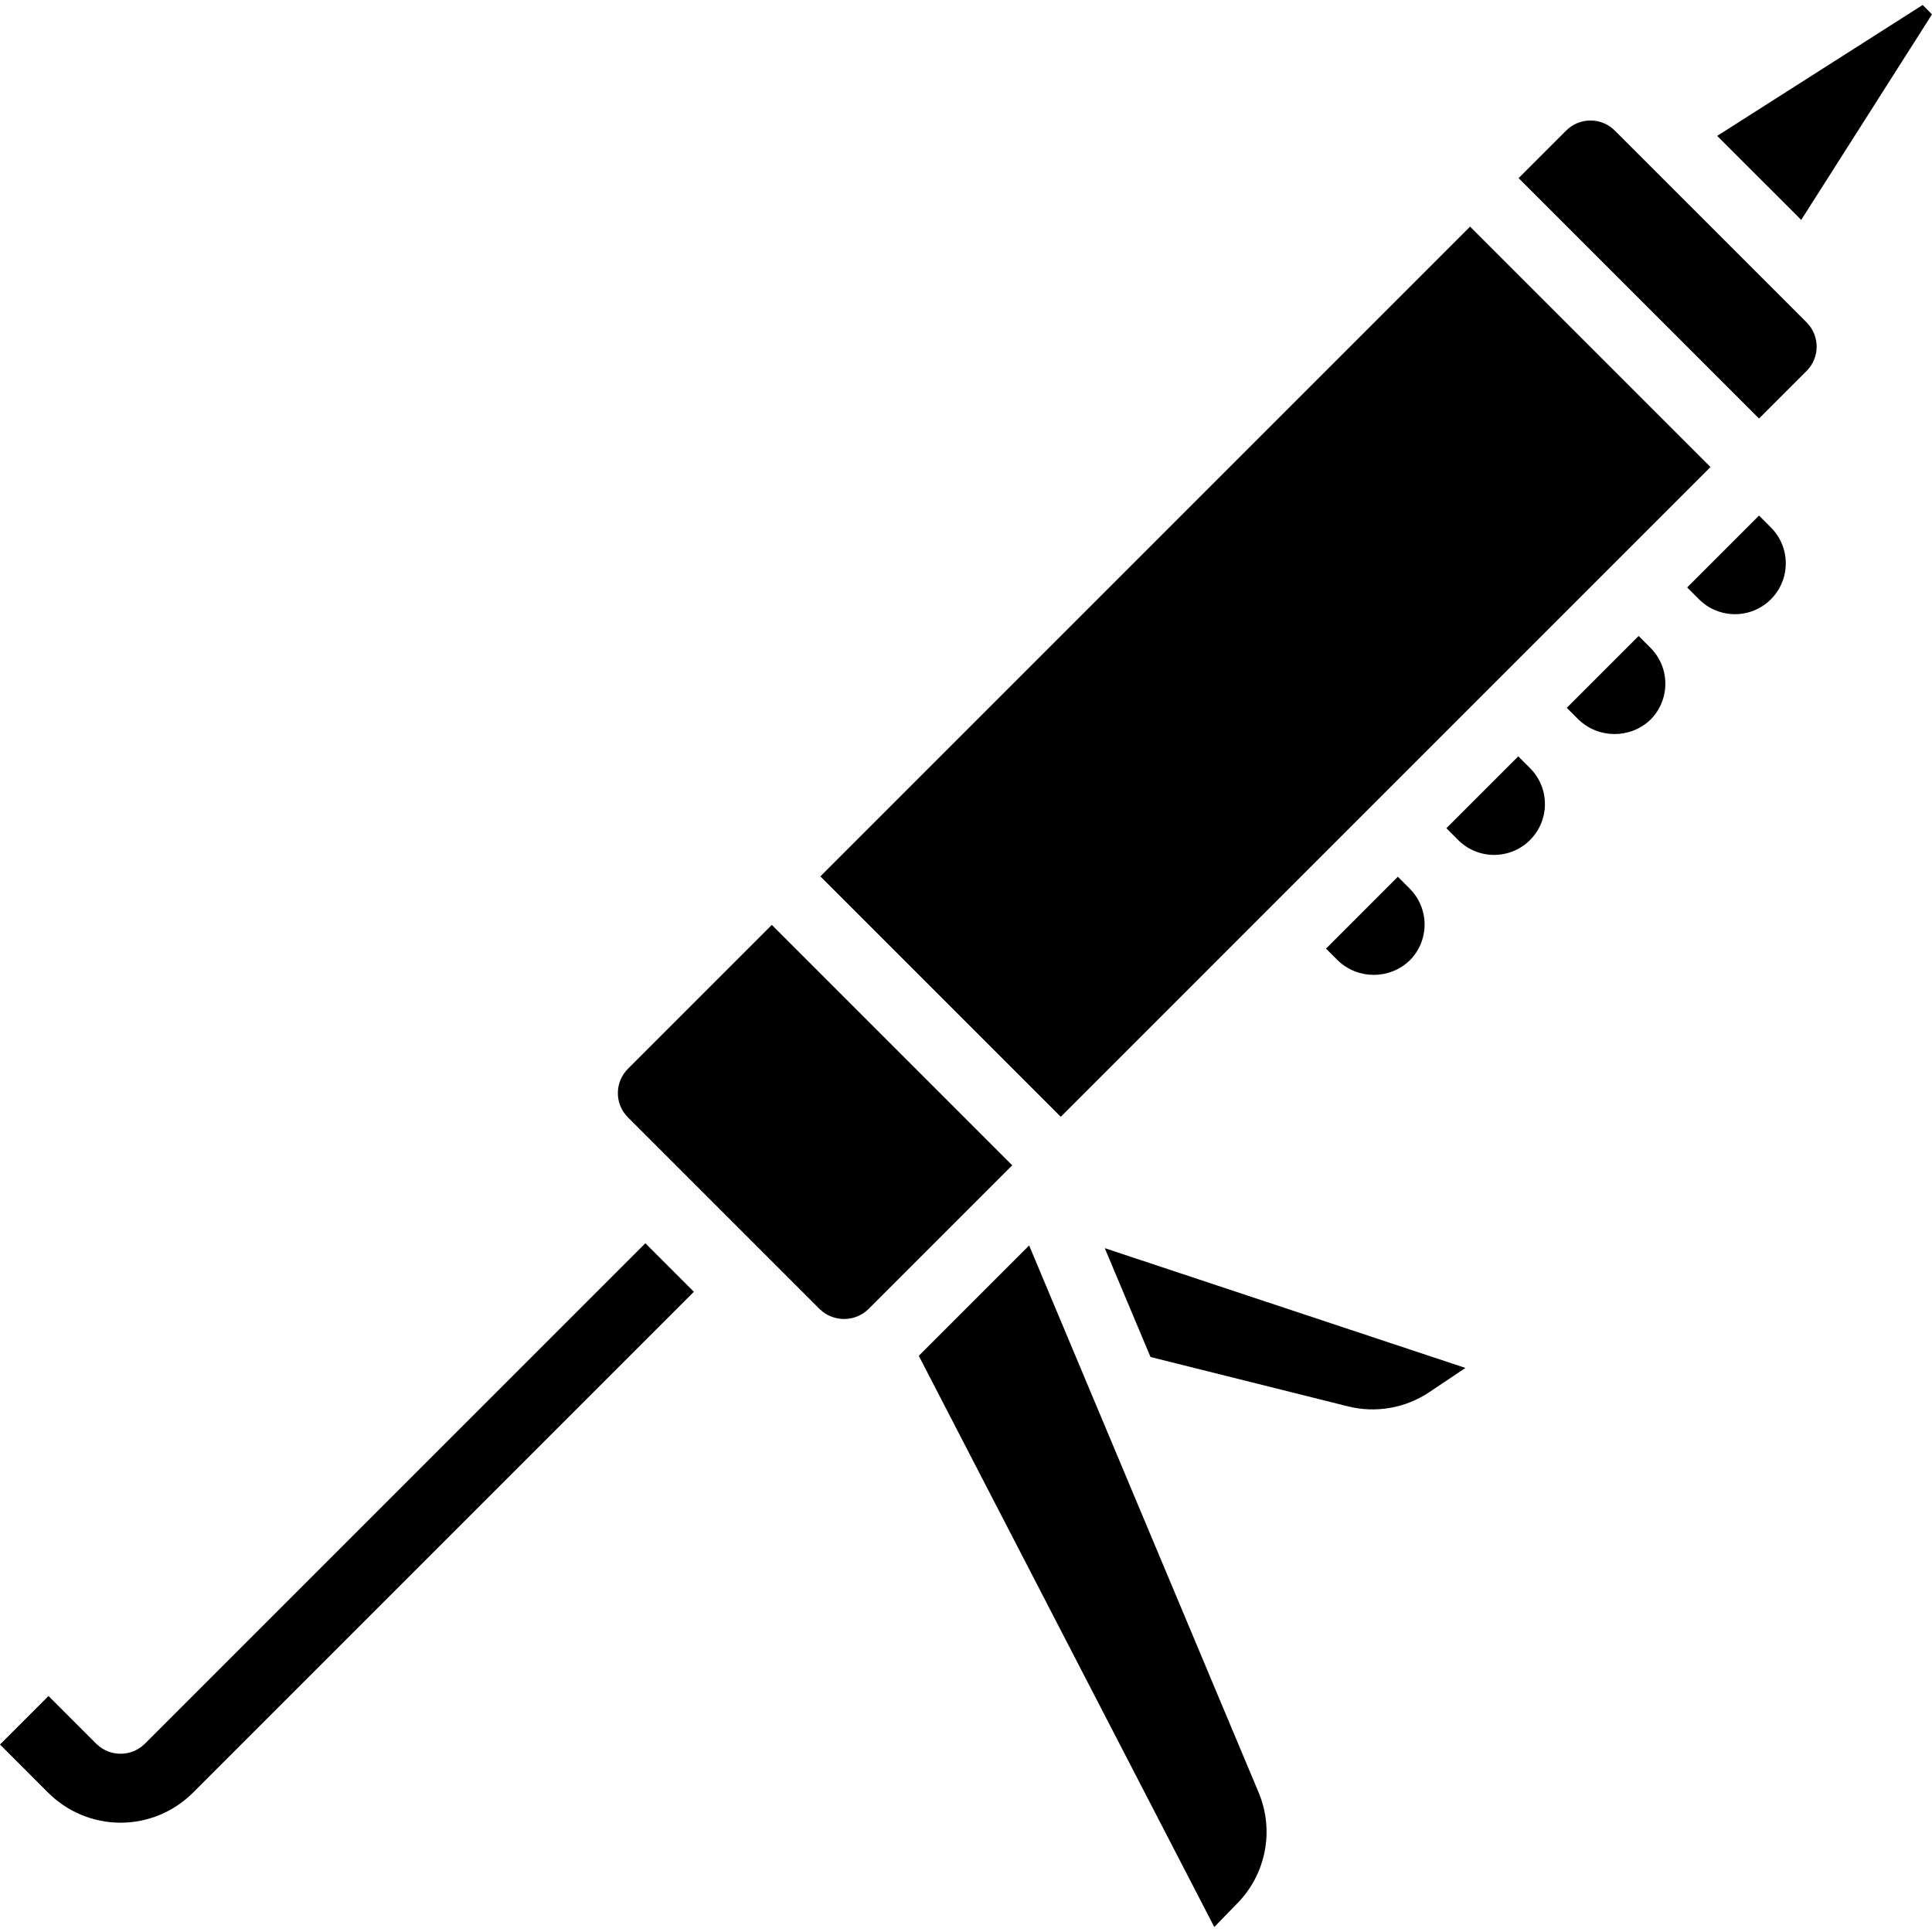 <?xml version="1.0" encoding="iso-8859-1"?>
<!-- Generator: Adobe Illustrator 19.0.0, SVG Export Plug-In . SVG Version: 6.00 Build 0)  -->
<svg version="1.1" id="Capa_1" xmlns="http://www.w3.org/2000/svg" xmlns:xlink="http://www.w3.org/1999/xlink" x="0px" y="0px"
	 viewBox="0 0 505.727 505.727" style="enable-background:new 0 0 505.727 505.727;" xml:space="preserve">
<g transform="translate(0 -1)">
	<g>
		<g>
			<path d="M37.811,457.552c-3.495,3.351-9.01,3.351-12.504,0l-12.605-12.605L0,457.649l12.601,12.605
				c5.026,5.032,11.846,7.86,18.958,7.86c7.112,0,13.932-2.827,18.958-7.86L181.632,339.14l-12.702-12.702L37.811,457.552z"/>
			<path d="M365.906,230.501l-18.805,18.814l3.097,3.096c5.258,5.035,13.549,5.035,18.807,0h0.004
				c2.496-2.493,3.899-5.876,3.899-9.404c0-3.528-1.403-6.911-3.899-9.404L365.906,230.501z"/>
			<path d="M447.796,60.276l-18.91-18.908l-0.001-0.002l-6.201-6.2c-3.514-3.497-9.193-3.497-12.706,0l-12.459,12.459l62.931,62.928
				l12.457-12.456c3.504-3.512,3.504-9.198,0-12.71L447.796,60.276z"/>
			<polygon points="471.495,58.563 505.727,4.758 503.275,2.306 449.497,36.574 453.458,40.536 			"/>
			<polygon points="372.445,198.555 391.066,179.925 415.175,155.825 447.745,123.255 384.814,60.324 214.74,230.407 
				277.671,293.338 			"/>
			<path d="M202.037,243.107l-37.673,37.673c-1.685,1.684-2.632,3.969-2.632,6.351s0.947,4.667,2.632,6.351l50.228,50.228
				c3.548,3.404,9.149,3.404,12.697,0l37.676-37.675L202.037,243.107z"/>
			<path d="M428.934,167.473l-18.809,18.809l3.103,3.103c5.267,5.018,13.545,5.018,18.811,0c5.184-5.197,5.184-13.61,0-18.807
				L428.934,167.473z"/>
			<path d="M269.39,327.018l-28.887,28.887l77.353,149.516l5.833-6c7.701-7.671,9.977-19.247,5.754-29.263L269.39,327.018z"/>
			<path d="M460.452,135.956l-18.816,18.816l3.105,3.105c5.196,5.195,13.619,5.194,18.814-0.002
				c5.195-5.196,5.194-13.619-0.002-18.814L460.452,135.956z"/>
			<path d="M397.423,198.984l-18.814,18.814l3.101,3.105c5.198,5.181,13.61,5.173,18.8-0.016c5.189-5.19,5.197-13.601,0.016-18.8
				L397.423,198.984z"/>
			<path d="M301.164,356.213l51.608,12.901c7.304,1.848,15.049,0.516,21.315-3.667l9.513-6.369l-94.414-31.355L301.164,356.213z"/>
		</g>
	</g>
</g>
<g>
</g>
<g>
</g>
<g>
</g>
<g>
</g>
<g>
</g>
<g>
</g>
<g>
</g>
<g>
</g>
<g>
</g>
<g>
</g>
<g>
</g>
<g>
</g>
<g>
</g>
<g>
</g>
<g>
</g>
</svg>
